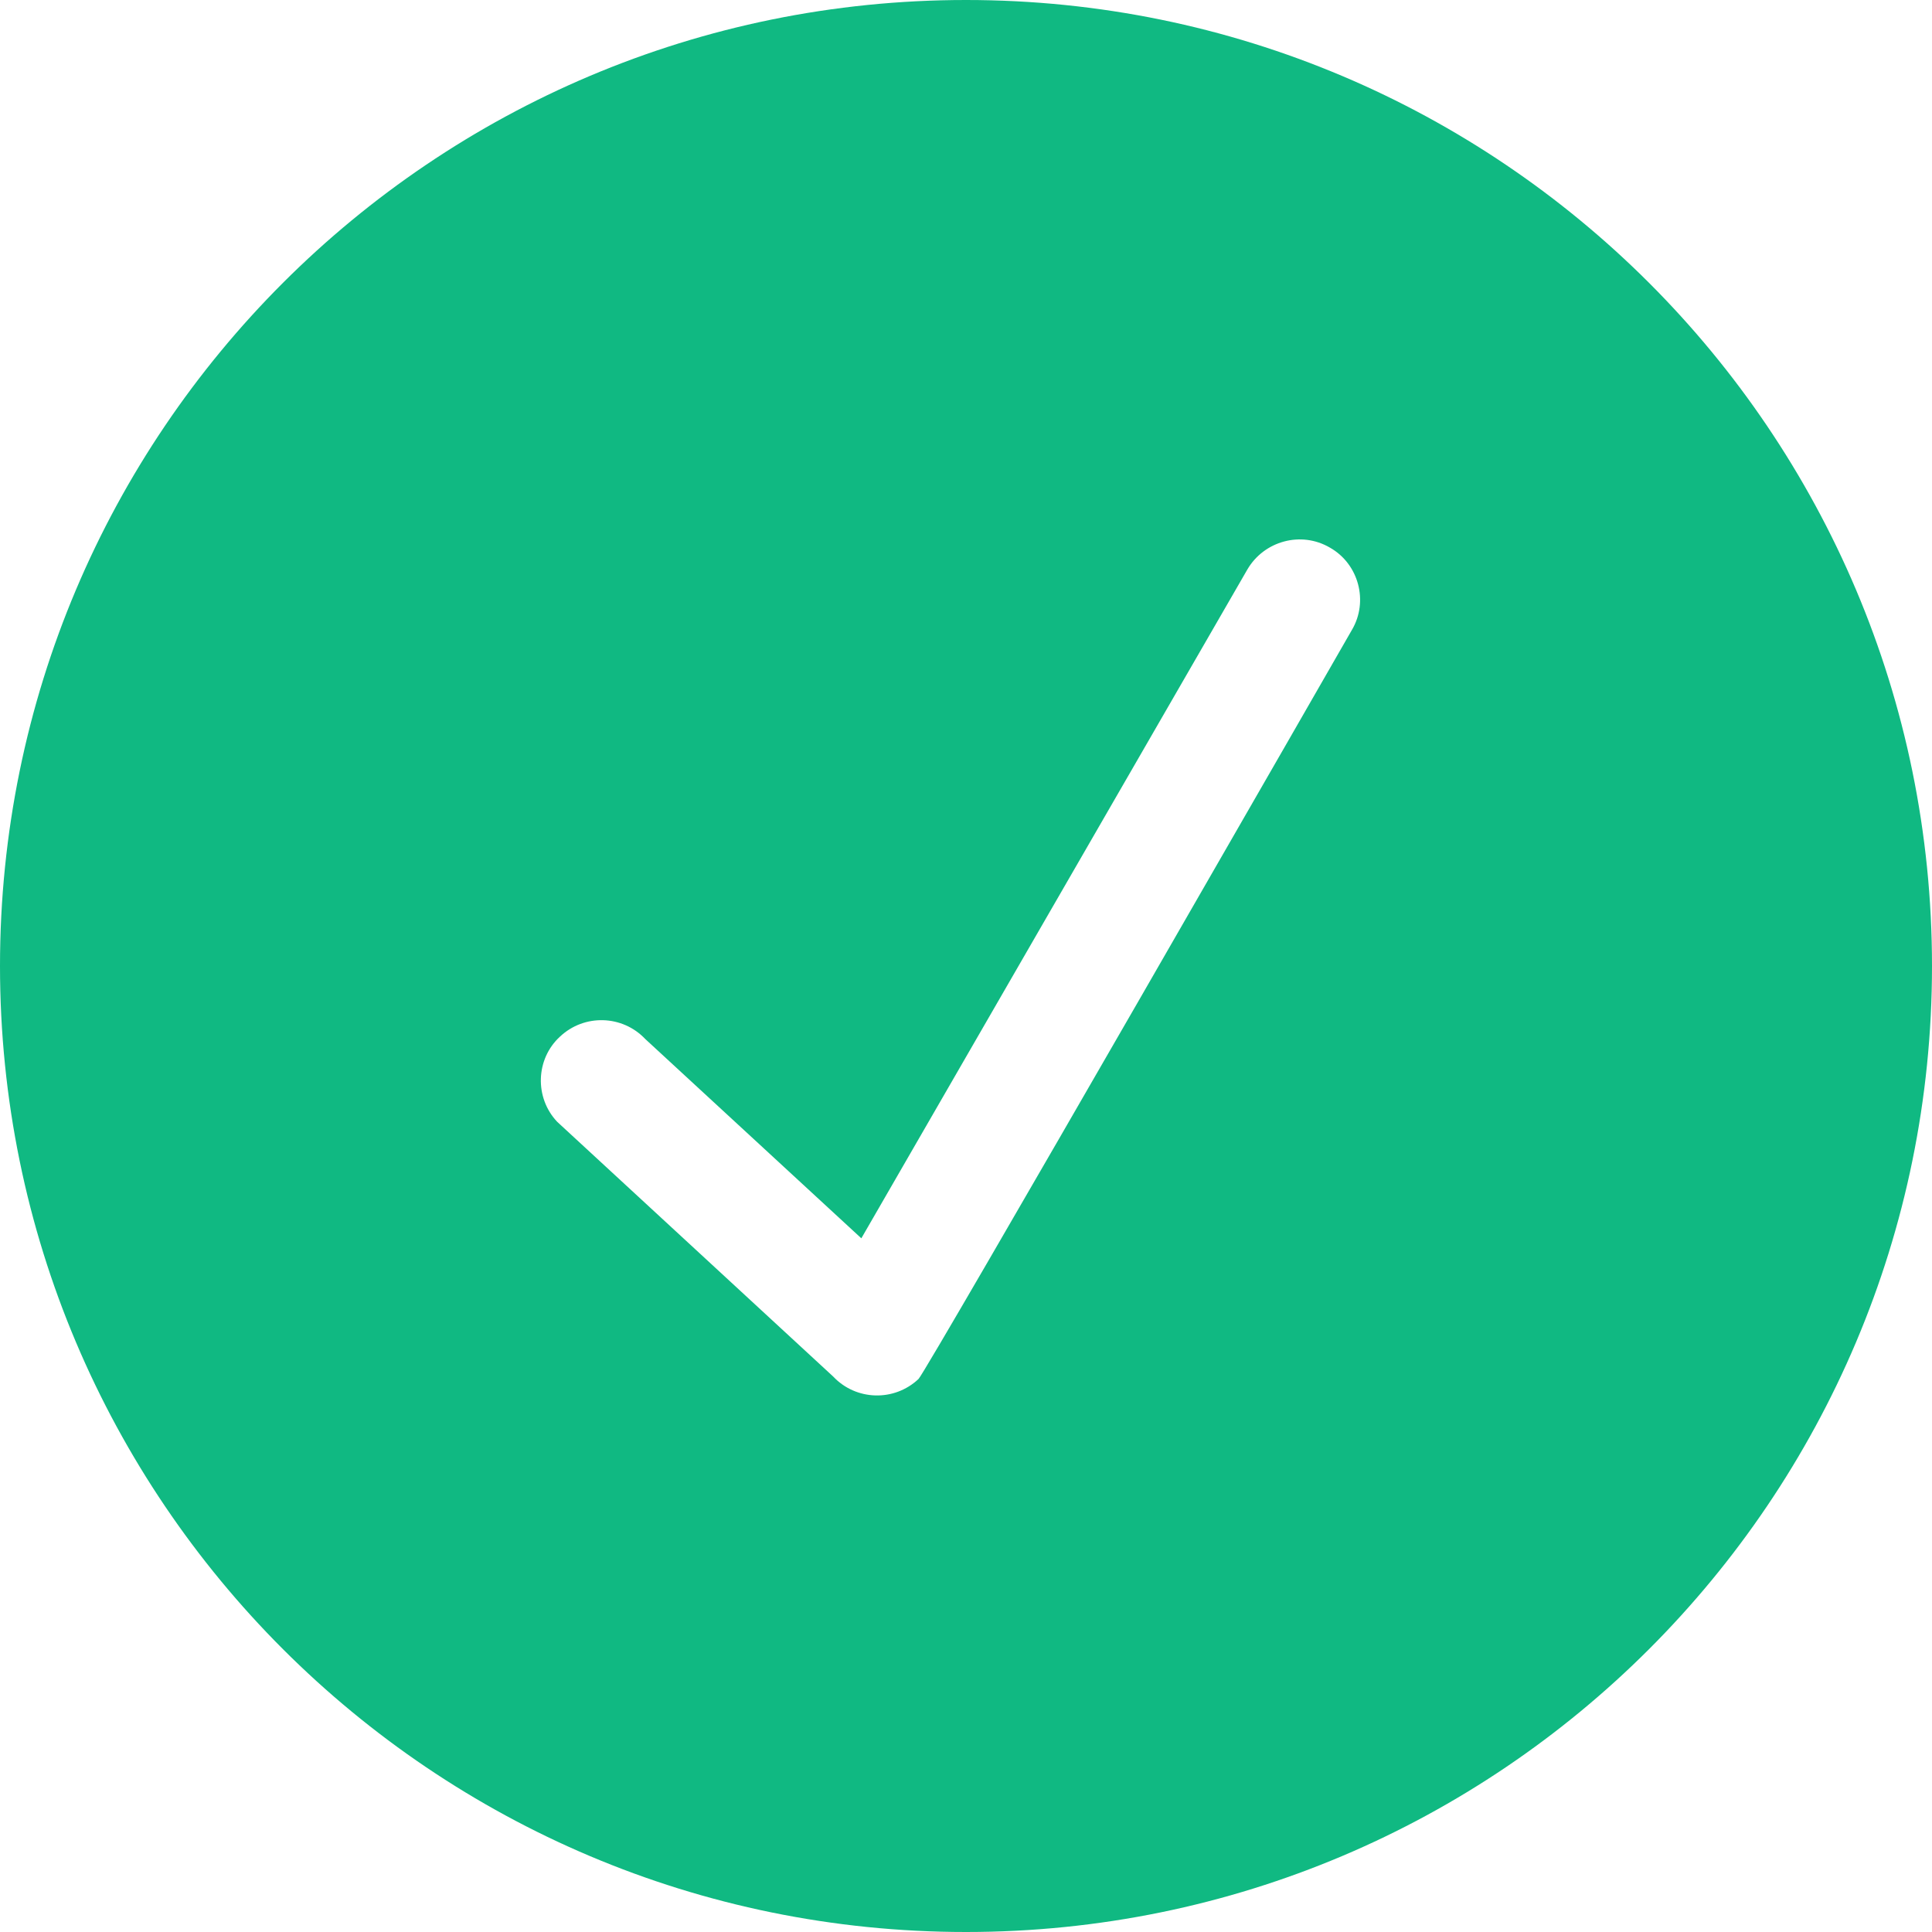 <svg width="150" height="150" viewBox="0 0 150 150" fill="none" xmlns="http://www.w3.org/2000/svg">
<path fill-rule="evenodd" clip-rule="evenodd" d="M104.97 48.892C104.97 48.892 71.885 106.548 71.314 107.064C69.424 108.845 66.457 108.751 64.69 106.876L43.259 87.095C41.487 85.22 41.585 82.22 43.474 80.486C45.364 78.704 48.331 78.798 50.102 80.673L66.874 96.142L96.851 44.204C98.145 42.001 101.009 41.204 103.254 42.517C105.495 43.782 106.263 46.689 104.97 48.892ZM75 0C33.581 0 0 33.562 0 75C0 116.438 33.581 150 75 150C116.419 150 150 116.438 150 75C150 33.562 116.419 0 75 0Z" fill="#10B982"/>
</svg>
